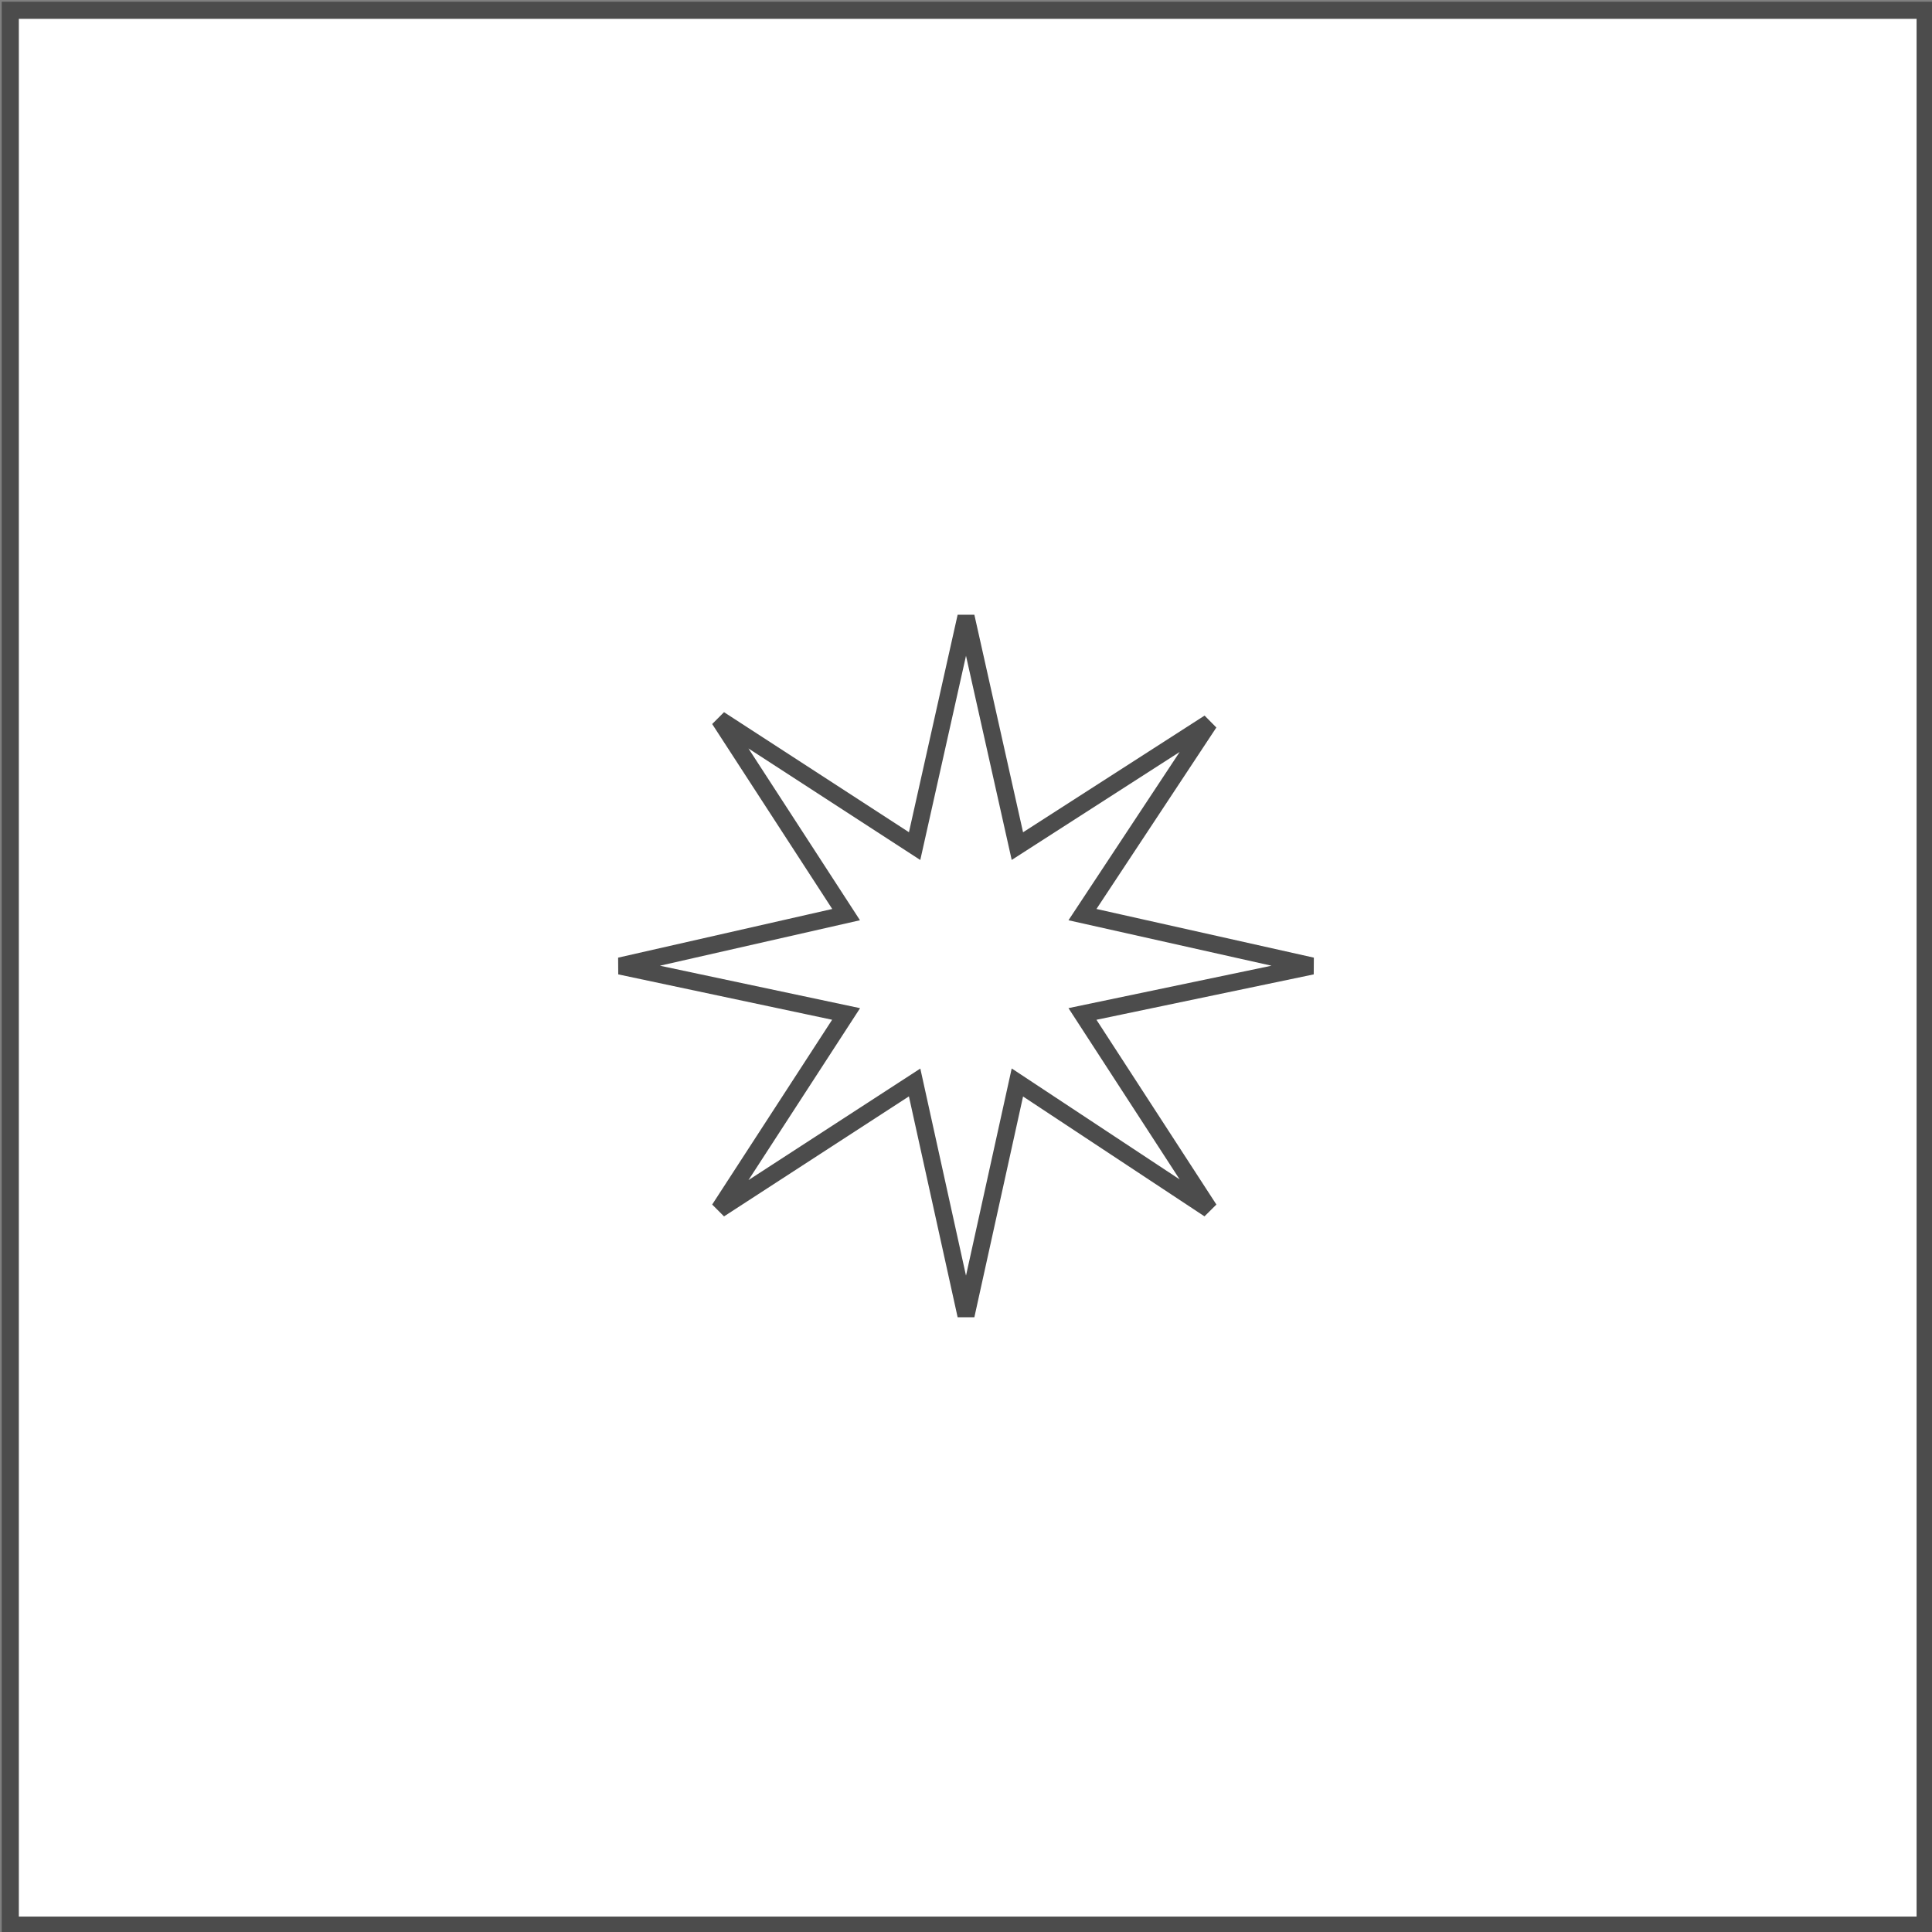 <?xml version="1.0" encoding="UTF-8"?>
<!DOCTYPE svg PUBLIC "-//W3C//DTD SVG 1.1//EN" "http://www.w3.org/Graphics/SVG/1.1/DTD/svg11.dtd">
<!-- Creator: CorelDRAW -->
<svg xmlns="http://www.w3.org/2000/svg" xml:space="preserve" width="110px" height="110px" style="shape-rendering:geometricPrecision; text-rendering:geometricPrecision; image-rendering:optimizeQuality; fill-rule:evenodd; clip-rule:evenodd"
viewBox="0 0 0.564 0.564"
 xmlns:xlink="http://www.w3.org/1999/xlink">
 <rect x="0" y="0" width="0.564" height="0.564" fill="#808080" stroke="none"/>
 <defs>
  <style type="text/css">
   <![CDATA[
    .str0 {stroke:#4C4C4C;stroke-width:0.005}
    .fil0 {fill:white}
   ]]>
  </style>
 </defs>
 <g id="Capa_x0020_1">
  <g id="_206578856">
   <rect id="_206578952" class="fil0 str0" x="0.003" y="0.003" width="0.559" height="0.559"/>
   <polygon id="_206578904" class="fil0 str0" points="0.282,0.18 0.297,0.247 0.353,0.211 0.316,0.267 0.383,0.282 0.316,0.296 0.353,0.353 0.297,0.316 0.282,0.384 0.267,0.316 0.21,0.353 0.247,0.296 0.181,0.282 0.247,0.267 0.21,0.21 0.267,0.247 "/>
  </g>
 </g>
</svg>
